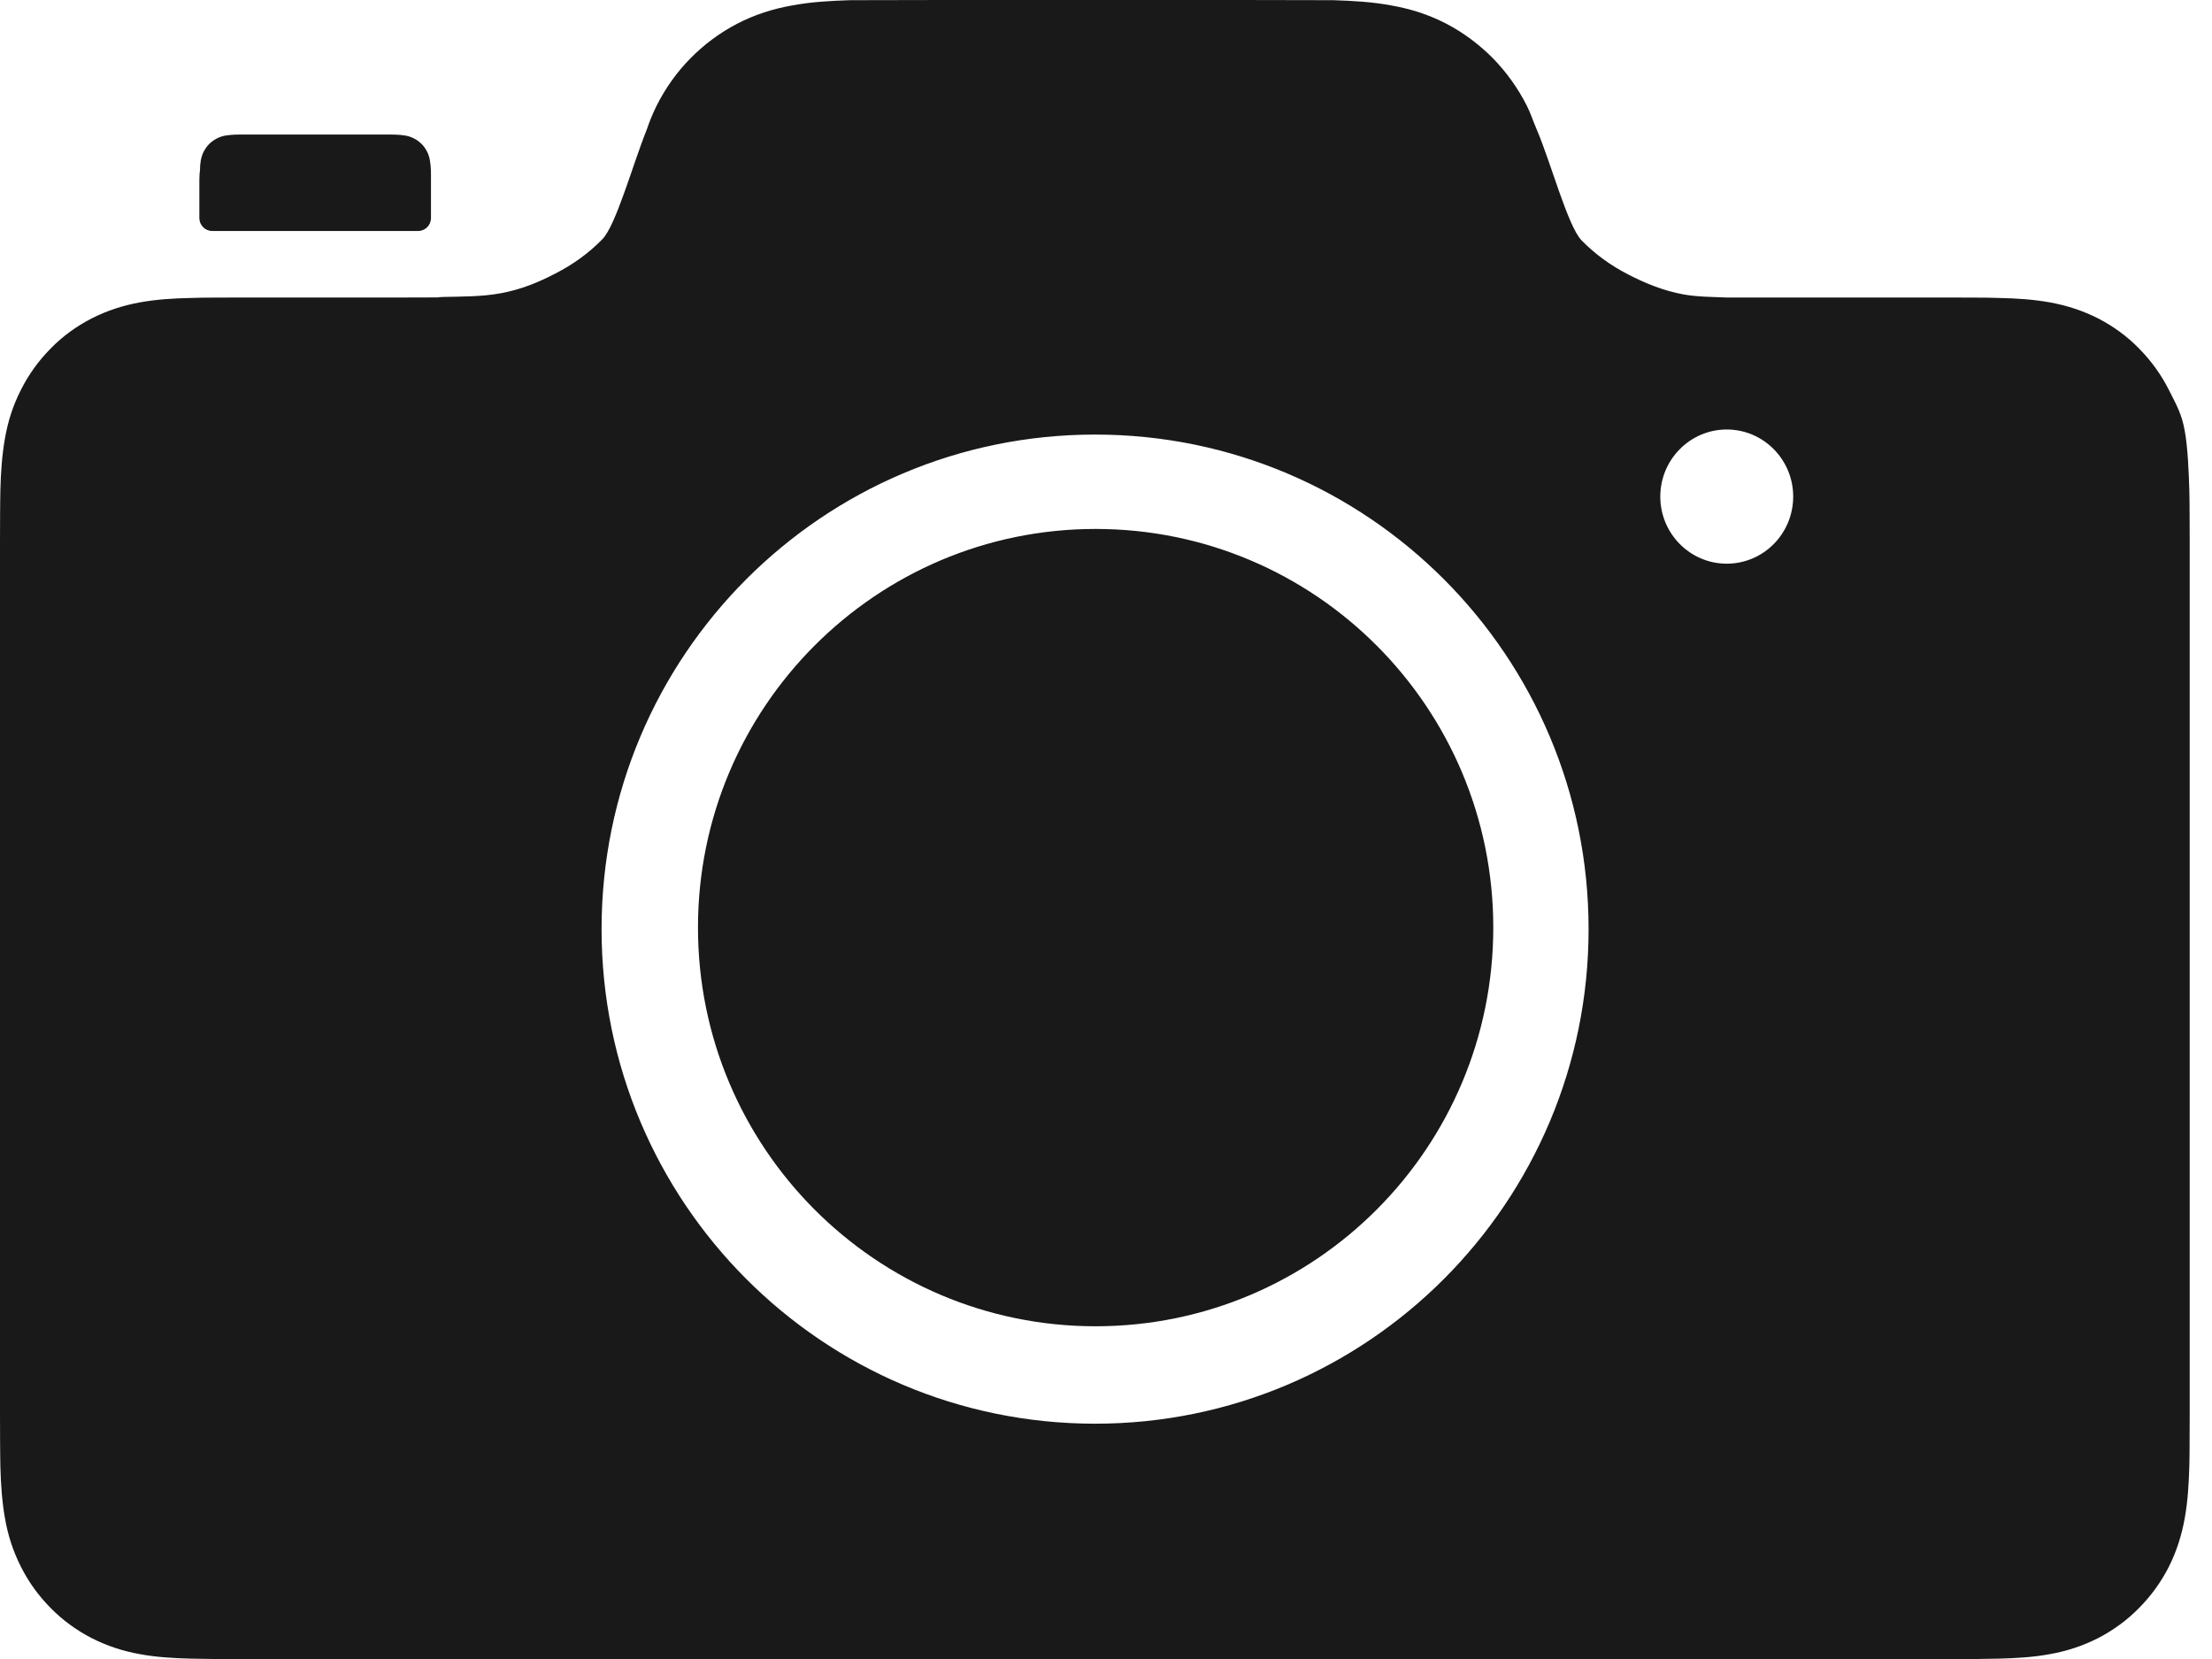 <svg width="24" height="18" viewBox="0 0 24 18" fill="none" xmlns="http://www.w3.org/2000/svg">
<path id="Camera Icon" fill-rule="evenodd" clip-rule="evenodd" d="M11.887 5.739C9.505 5.739 7.573 7.676 7.573 10.064C7.573 12.452 9.505 14.39 11.887 14.39C14.271 14.39 16.202 12.452 16.202 10.064C16.202 7.676 14.271 5.739 11.887 5.739ZM18.735 6.116C18.338 6.116 18.014 5.79 18.014 5.388C18.014 4.986 18.338 4.66 18.735 4.66C19.133 4.66 19.456 4.986 19.456 5.388C19.456 5.79 19.133 6.116 18.735 6.116ZM11.882 15.447C8.924 15.447 6.527 13.044 6.527 10.081C6.527 7.117 8.924 4.715 11.882 4.715C14.839 4.715 17.236 7.117 17.236 10.081C17.236 13.044 14.839 15.447 11.882 15.447ZM23.758 5.874C23.758 5.773 23.758 5.672 23.757 5.572C23.757 5.486 23.756 5.401 23.754 5.316C23.748 5.131 23.738 4.861 23.705 4.678C23.672 4.492 23.618 4.401 23.533 4.232C23.449 4.066 23.34 3.914 23.209 3.782C23.08 3.649 22.929 3.54 22.765 3.455C22.597 3.37 22.427 3.315 22.242 3.281C22.06 3.248 21.876 3.237 21.692 3.233C21.608 3.23 21.524 3.229 21.439 3.229C21.34 3.228 21.24 3.228 21.14 3.228H18.733C18.575 3.221 18.418 3.222 18.263 3.194C18.053 3.155 17.857 3.077 17.666 2.978C17.479 2.882 17.308 2.76 17.16 2.608C17.012 2.457 16.825 1.76 16.675 1.409C16.627 1.298 16.61 1.235 16.567 1.149C16.472 0.96 16.346 0.784 16.199 0.633C16.049 0.482 15.878 0.354 15.692 0.257C15.501 0.158 15.305 0.096 15.095 0.059C14.888 0.02 14.677 0.009 14.467 0.002C14.371 -0.001 9.318 -0.001 9.222 0.002C9.013 0.009 8.802 0.02 8.595 0.059C8.386 0.096 8.19 0.158 7.999 0.257C7.812 0.354 7.641 0.481 7.492 0.632C7.343 0.783 7.218 0.959 7.123 1.149C7.081 1.235 7.046 1.32 7.017 1.407C6.866 1.781 6.684 2.445 6.535 2.596C6.387 2.748 6.215 2.871 6.027 2.967C5.837 3.067 5.642 3.144 5.432 3.182C5.225 3.22 5.014 3.217 4.805 3.222C4.709 3.226 4.816 3.226 4.718 3.227C4.605 3.228 4.492 3.228 4.377 3.228H2.618C2.518 3.228 2.419 3.228 2.319 3.229C2.234 3.229 2.15 3.23 2.066 3.233C1.882 3.237 1.698 3.248 1.516 3.281C1.332 3.315 1.161 3.37 0.994 3.455C0.829 3.54 0.678 3.649 0.549 3.782C0.418 3.914 0.309 4.066 0.226 4.232C0.14 4.401 0.085 4.574 0.053 4.761C0.021 4.943 0.009 5.131 0.004 5.316C0.002 5.401 0.002 5.486 0.001 5.572C0 5.672 0 5.773 0 5.874V15.354C0 15.456 0 15.556 0.001 15.656C0.002 15.743 0.002 15.827 0.004 15.912C0.009 16.098 0.021 16.284 0.053 16.468C0.085 16.654 0.14 16.827 0.226 16.997C0.309 17.163 0.418 17.314 0.549 17.446C0.678 17.578 0.829 17.688 0.994 17.773C1.161 17.858 1.332 17.914 1.516 17.947C1.698 17.981 1.882 17.991 2.066 17.996C2.15 17.998 2.234 17.999 2.319 18C2.419 18 2.518 18 2.618 18H21.14C21.24 18 21.34 18 21.439 18C21.524 17.999 21.608 17.998 21.692 17.996C21.876 17.991 22.06 17.981 22.242 17.947C22.427 17.914 22.597 17.858 22.765 17.773C22.929 17.688 23.08 17.578 23.209 17.446C23.34 17.314 23.449 17.163 23.533 16.997C23.618 16.827 23.672 16.654 23.705 16.468C23.738 16.284 23.748 16.098 23.754 15.912C23.756 15.827 23.757 15.743 23.757 15.656C23.758 15.556 23.758 15.456 23.758 15.354V5.874ZM2.301 2.506H4.537C4.614 2.506 4.676 2.443 4.676 2.366V1.893C4.676 1.878 4.676 1.862 4.675 1.847C4.674 1.812 4.671 1.778 4.665 1.744C4.66 1.71 4.65 1.677 4.634 1.646C4.619 1.616 4.6 1.588 4.576 1.564C4.551 1.539 4.524 1.519 4.495 1.504C4.463 1.487 4.432 1.477 4.399 1.471C4.365 1.465 4.332 1.463 4.298 1.461C4.283 1.461 4.267 1.46 4.252 1.46H2.591C2.577 1.46 2.561 1.461 2.545 1.461C2.512 1.463 2.479 1.465 2.445 1.471C2.412 1.477 2.38 1.487 2.35 1.504C2.32 1.519 2.293 1.539 2.268 1.564C2.244 1.588 2.226 1.616 2.21 1.646C2.193 1.677 2.185 1.71 2.178 1.744C2.172 1.778 2.17 1.812 2.17 1.847C2.169 1.862 2.165 1.878 2.165 1.893C2.165 1.912 2.163 1.931 2.163 1.95V2.366C2.163 2.443 2.226 2.506 2.301 2.506Z" fill="#191919"/>
</svg>
